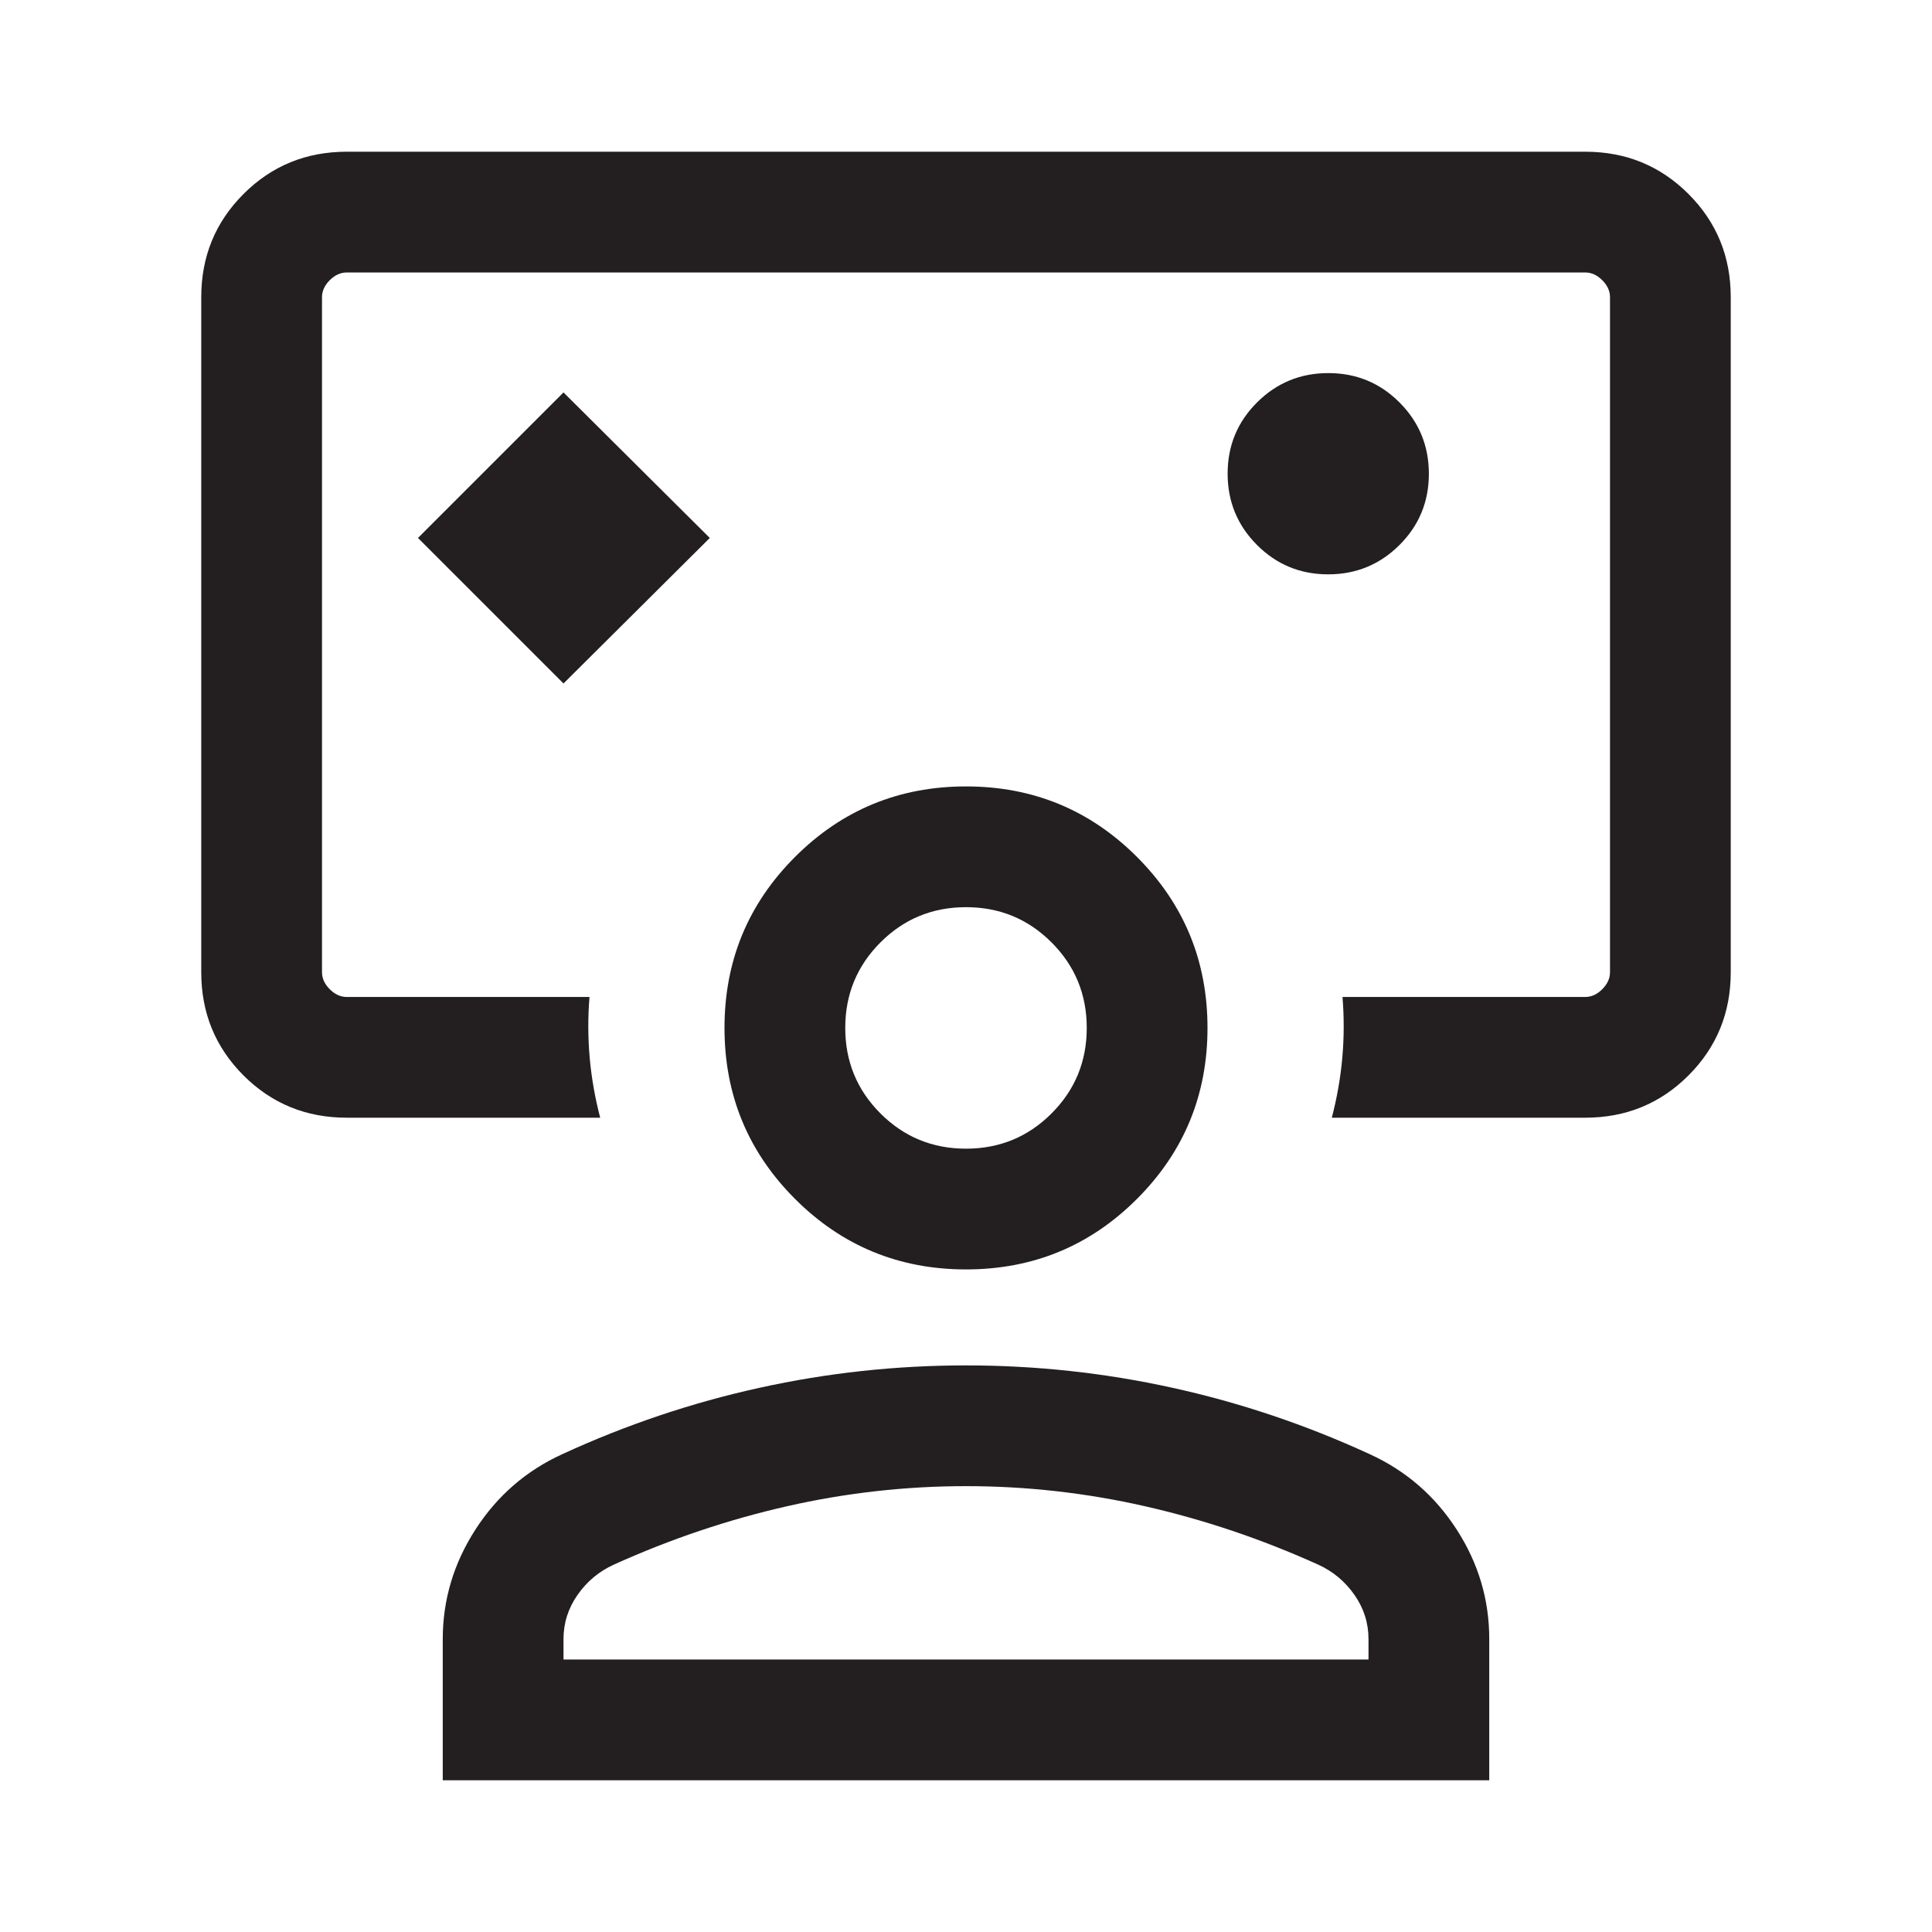 <svg xmlns="http://www.w3.org/2000/svg" height="24px" viewBox="0 -960 960 960" width="24px" fill="#231f20"><path d="m280-620.38 72.69-72.31L280-765l-72.31 72.31L280-620.38Zm200-24.23ZM172.31-404.62q-30.31 0-51.31-21-21-21-21-51.3v-335.39q0-30.3 21-51.3 21-21 51.31-21h615.38q30.31 0 51.31 21 21 21 21 51.3v335.39q0 30.3-21 51.3-21 21-51.31 21H661.77q3.92-15 5.23-29.99 1.31-15 .08-30h120.61q4.62 0 8.46-3.85 3.85-3.85 3.85-8.46v-335.39q0-4.61-3.85-8.46-3.84-3.84-8.46-3.84H172.31q-4.62 0-8.46 3.84-3.85 3.85-3.85 8.46v335.39q0 4.61 3.85 8.46 3.84 3.85 8.46 3.85h120.61q-1.23 15 .08 30 1.31 14.99 5.23 29.99H172.31Zm487.64-269.99q20.82 0 35.43-14.57Q710-703.75 710-724.57q0-20.81-14.57-35.43-14.57-14.61-35.38-14.61-20.82 0-35.43 14.57Q610-745.47 610-724.66q0 20.81 14.57 35.43 14.57 14.62 35.38 14.62ZM220-75.39v-70.15q0-29.23 16.23-54.42t43.23-37.5q47.46-21.85 97.96-32.96 50.5-11.12 102.58-11.12t102.58 11.12q50.5 11.11 97.96 32.96 27 12.31 43.23 37.41Q740-174.95 740-145.67v70.28H220Zm60-60h400v-10.15q0-12-7-22t-18-15q-42-19-86-29t-89-10q-45 0-89 10t-86 29q-11 5-18 15t-7 22v10.15Zm200-193.84q-49.92 0-84.96-35.04Q360-399.31 360-449.23q0-49.92 35.04-84.96 35.04-35.04 84.96-35.04 49.92 0 84.96 35.04Q600-499.15 600-449.23q0 49.92-35.04 84.96-35.04 35.04-84.96 35.04Zm0-60q25 0 42.5-17.5t17.5-42.5q0-25-17.5-42.5t-42.5-17.5q-25 0-42.5 17.5t-17.5 42.5q0 25 17.5 42.5t42.5 17.5Zm0-60Zm0 313.84Z"/></svg>